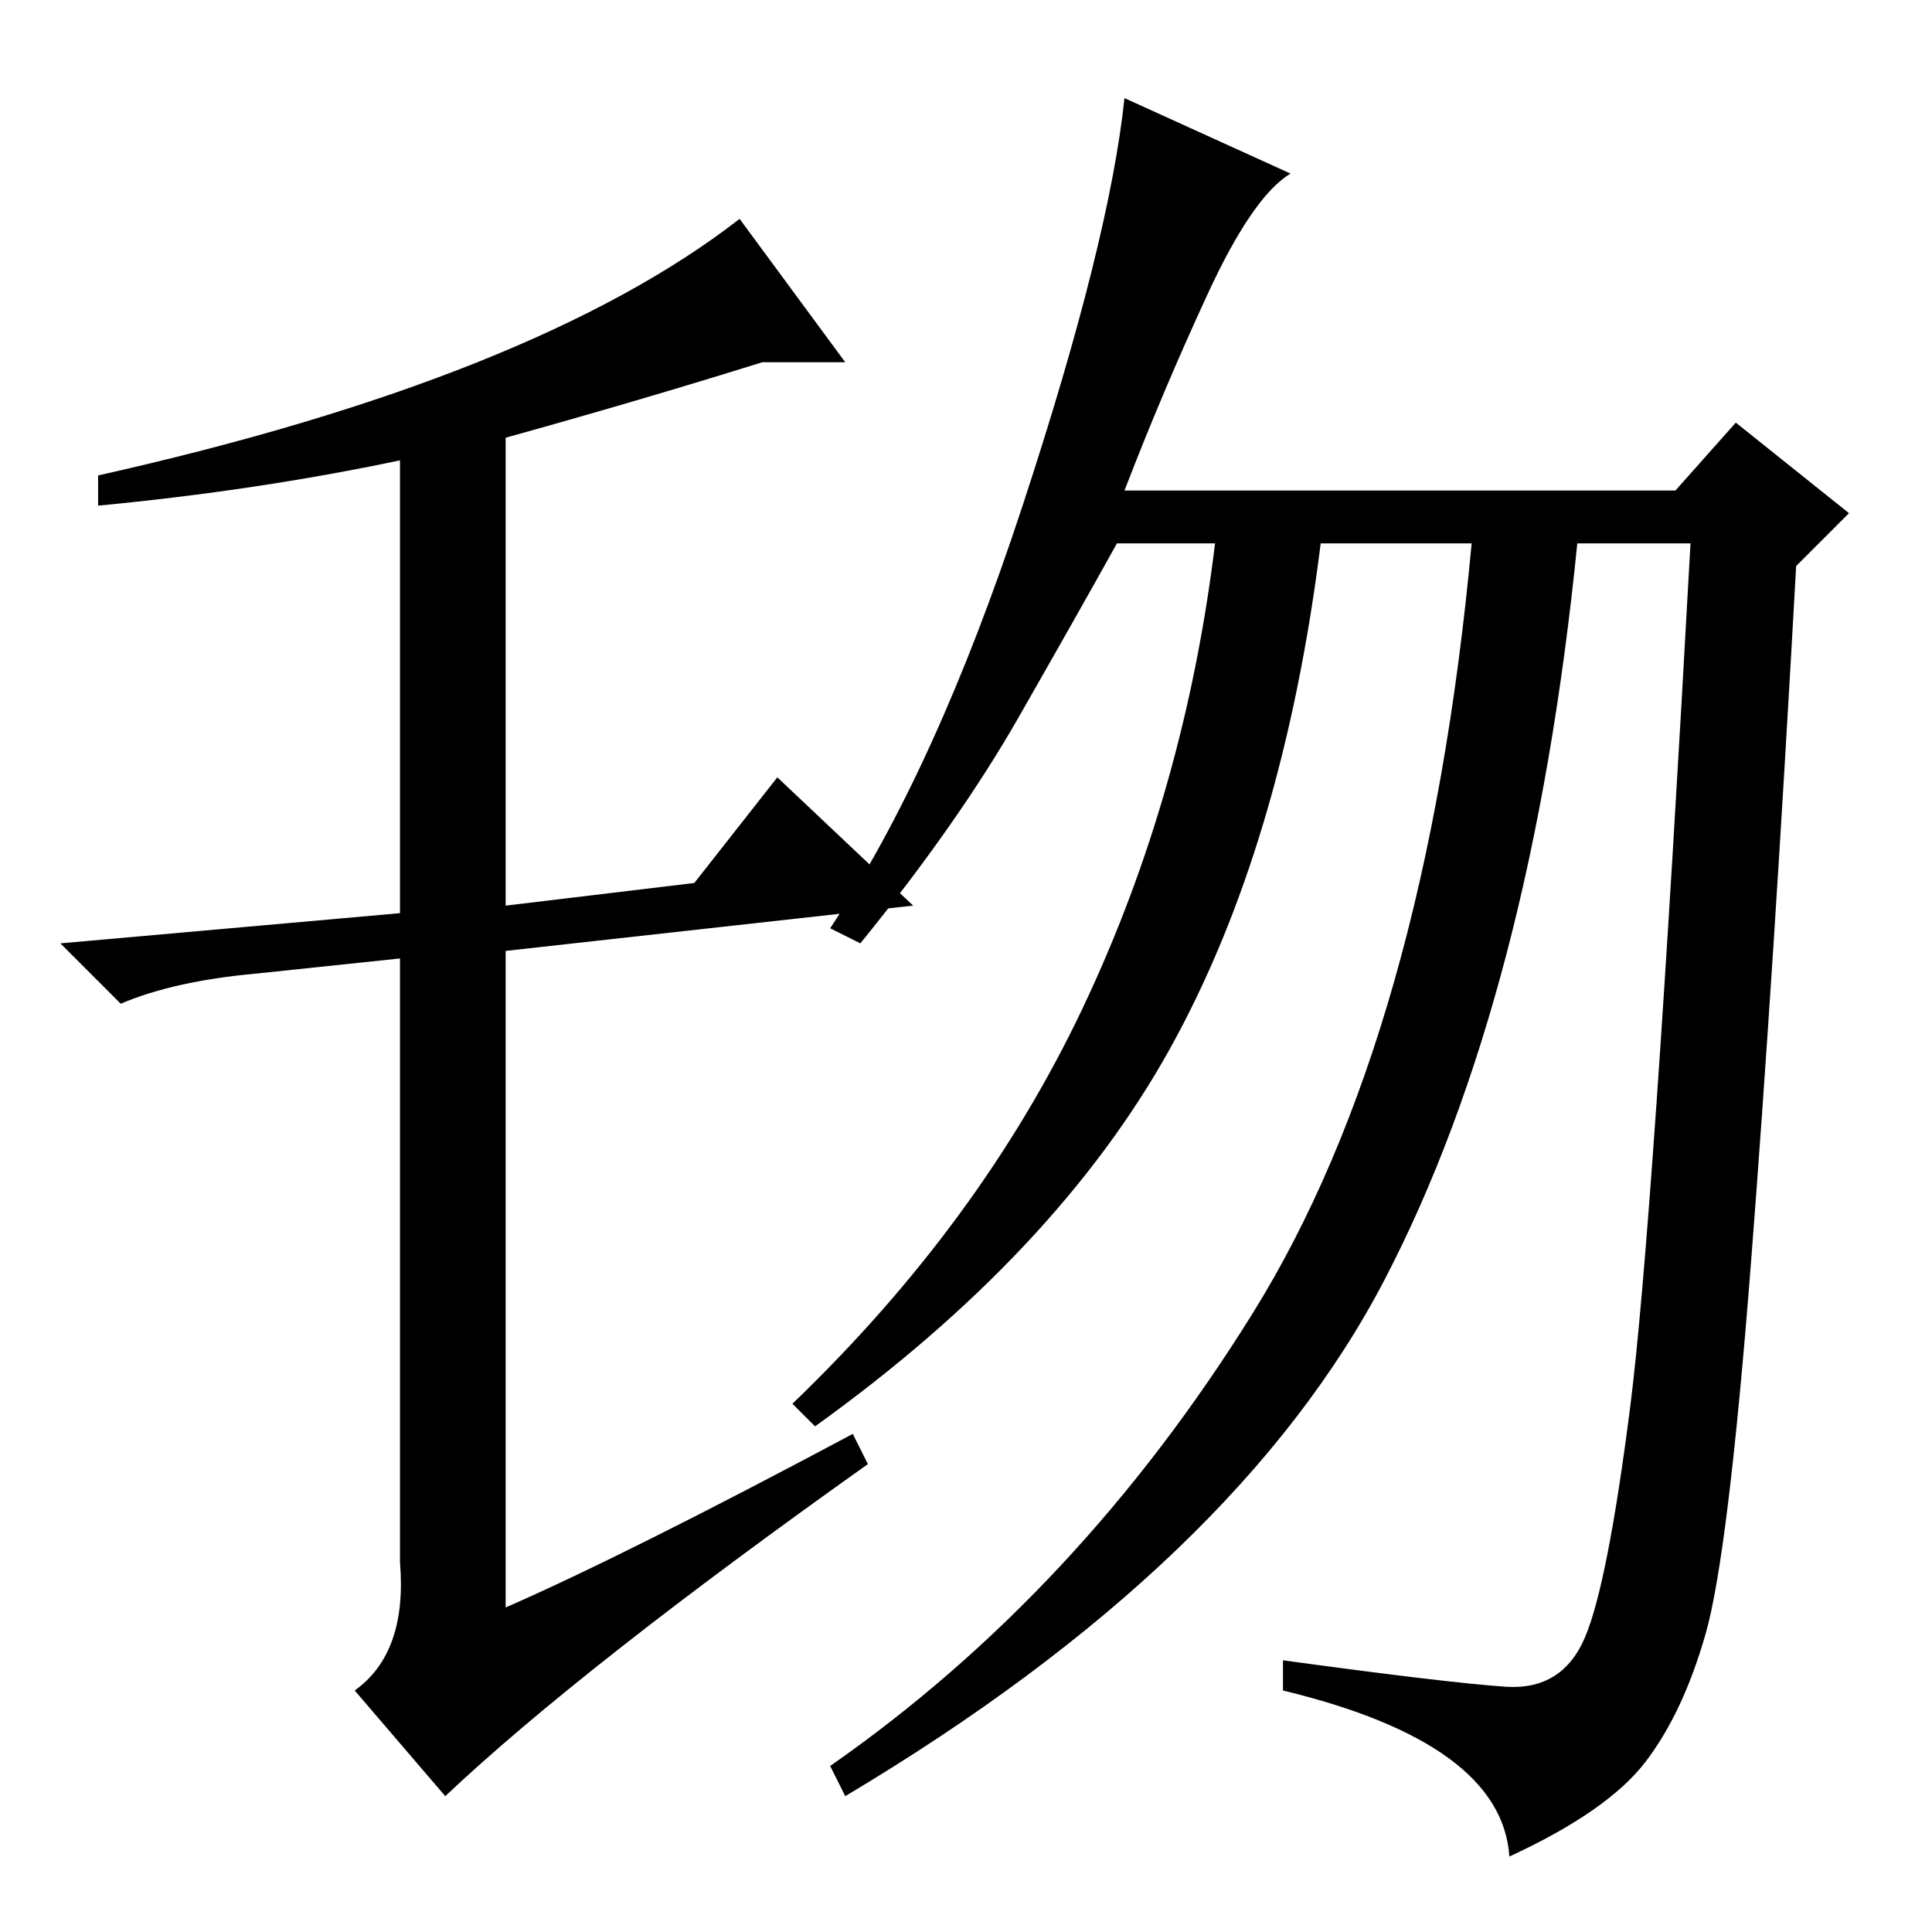 <?xml version="1.0" standalone="no"?>
<!DOCTYPE svg PUBLIC "-//W3C//DTD SVG 1.1//EN" "http://www.w3.org/Graphics/SVG/1.1/DTD/svg11.dtd" >
<svg xmlns="http://www.w3.org/2000/svg" xmlns:xlink="http://www.w3.org/1999/xlink" version="1.1" viewBox="0 -36 256 256">
  <g transform="matrix(1 0 0 -1 0 220)">
   <path fill="currentColor"
d="M113 66l2 -4q-38 -27 -56 -44l-12 14q7 5 6 17v80l-19 -2q-11 -1 -18 -4l-8 8l45 4v60q-19 -4 -40 -6v4q58 13 85 34l14 -19h-11q-16 -5 -34 -10v-62l25 3l11 14l18 -17l-54 -6v-87q16 7 46 23zM199.5 32.5q7.5 -0.5 10.5 6.5t6 30.5t8 114.5h-15q-6 -60 -25.5 -97.5
t-71.5 -68.5l-2 4q33 23 56 60t29 102h-20q-5 -40 -20 -67t-47 -50l-3 3q25 24 38.5 52.5t17.5 61.5h-13q-5 -9 -13 -23t-21 -30l-4 2q14 21 25.5 56t13.5 54l22 -10q-5 -3 -11 -16t-11 -26h73l8 9l15 -12l-7 -7q-3 -54 -6 -92.5t-6 -49t-8 -17t-18 -12.5q-1 15 -30 22v4
q22 -3 29.5 -3.5z" />
  </g>

</svg>
